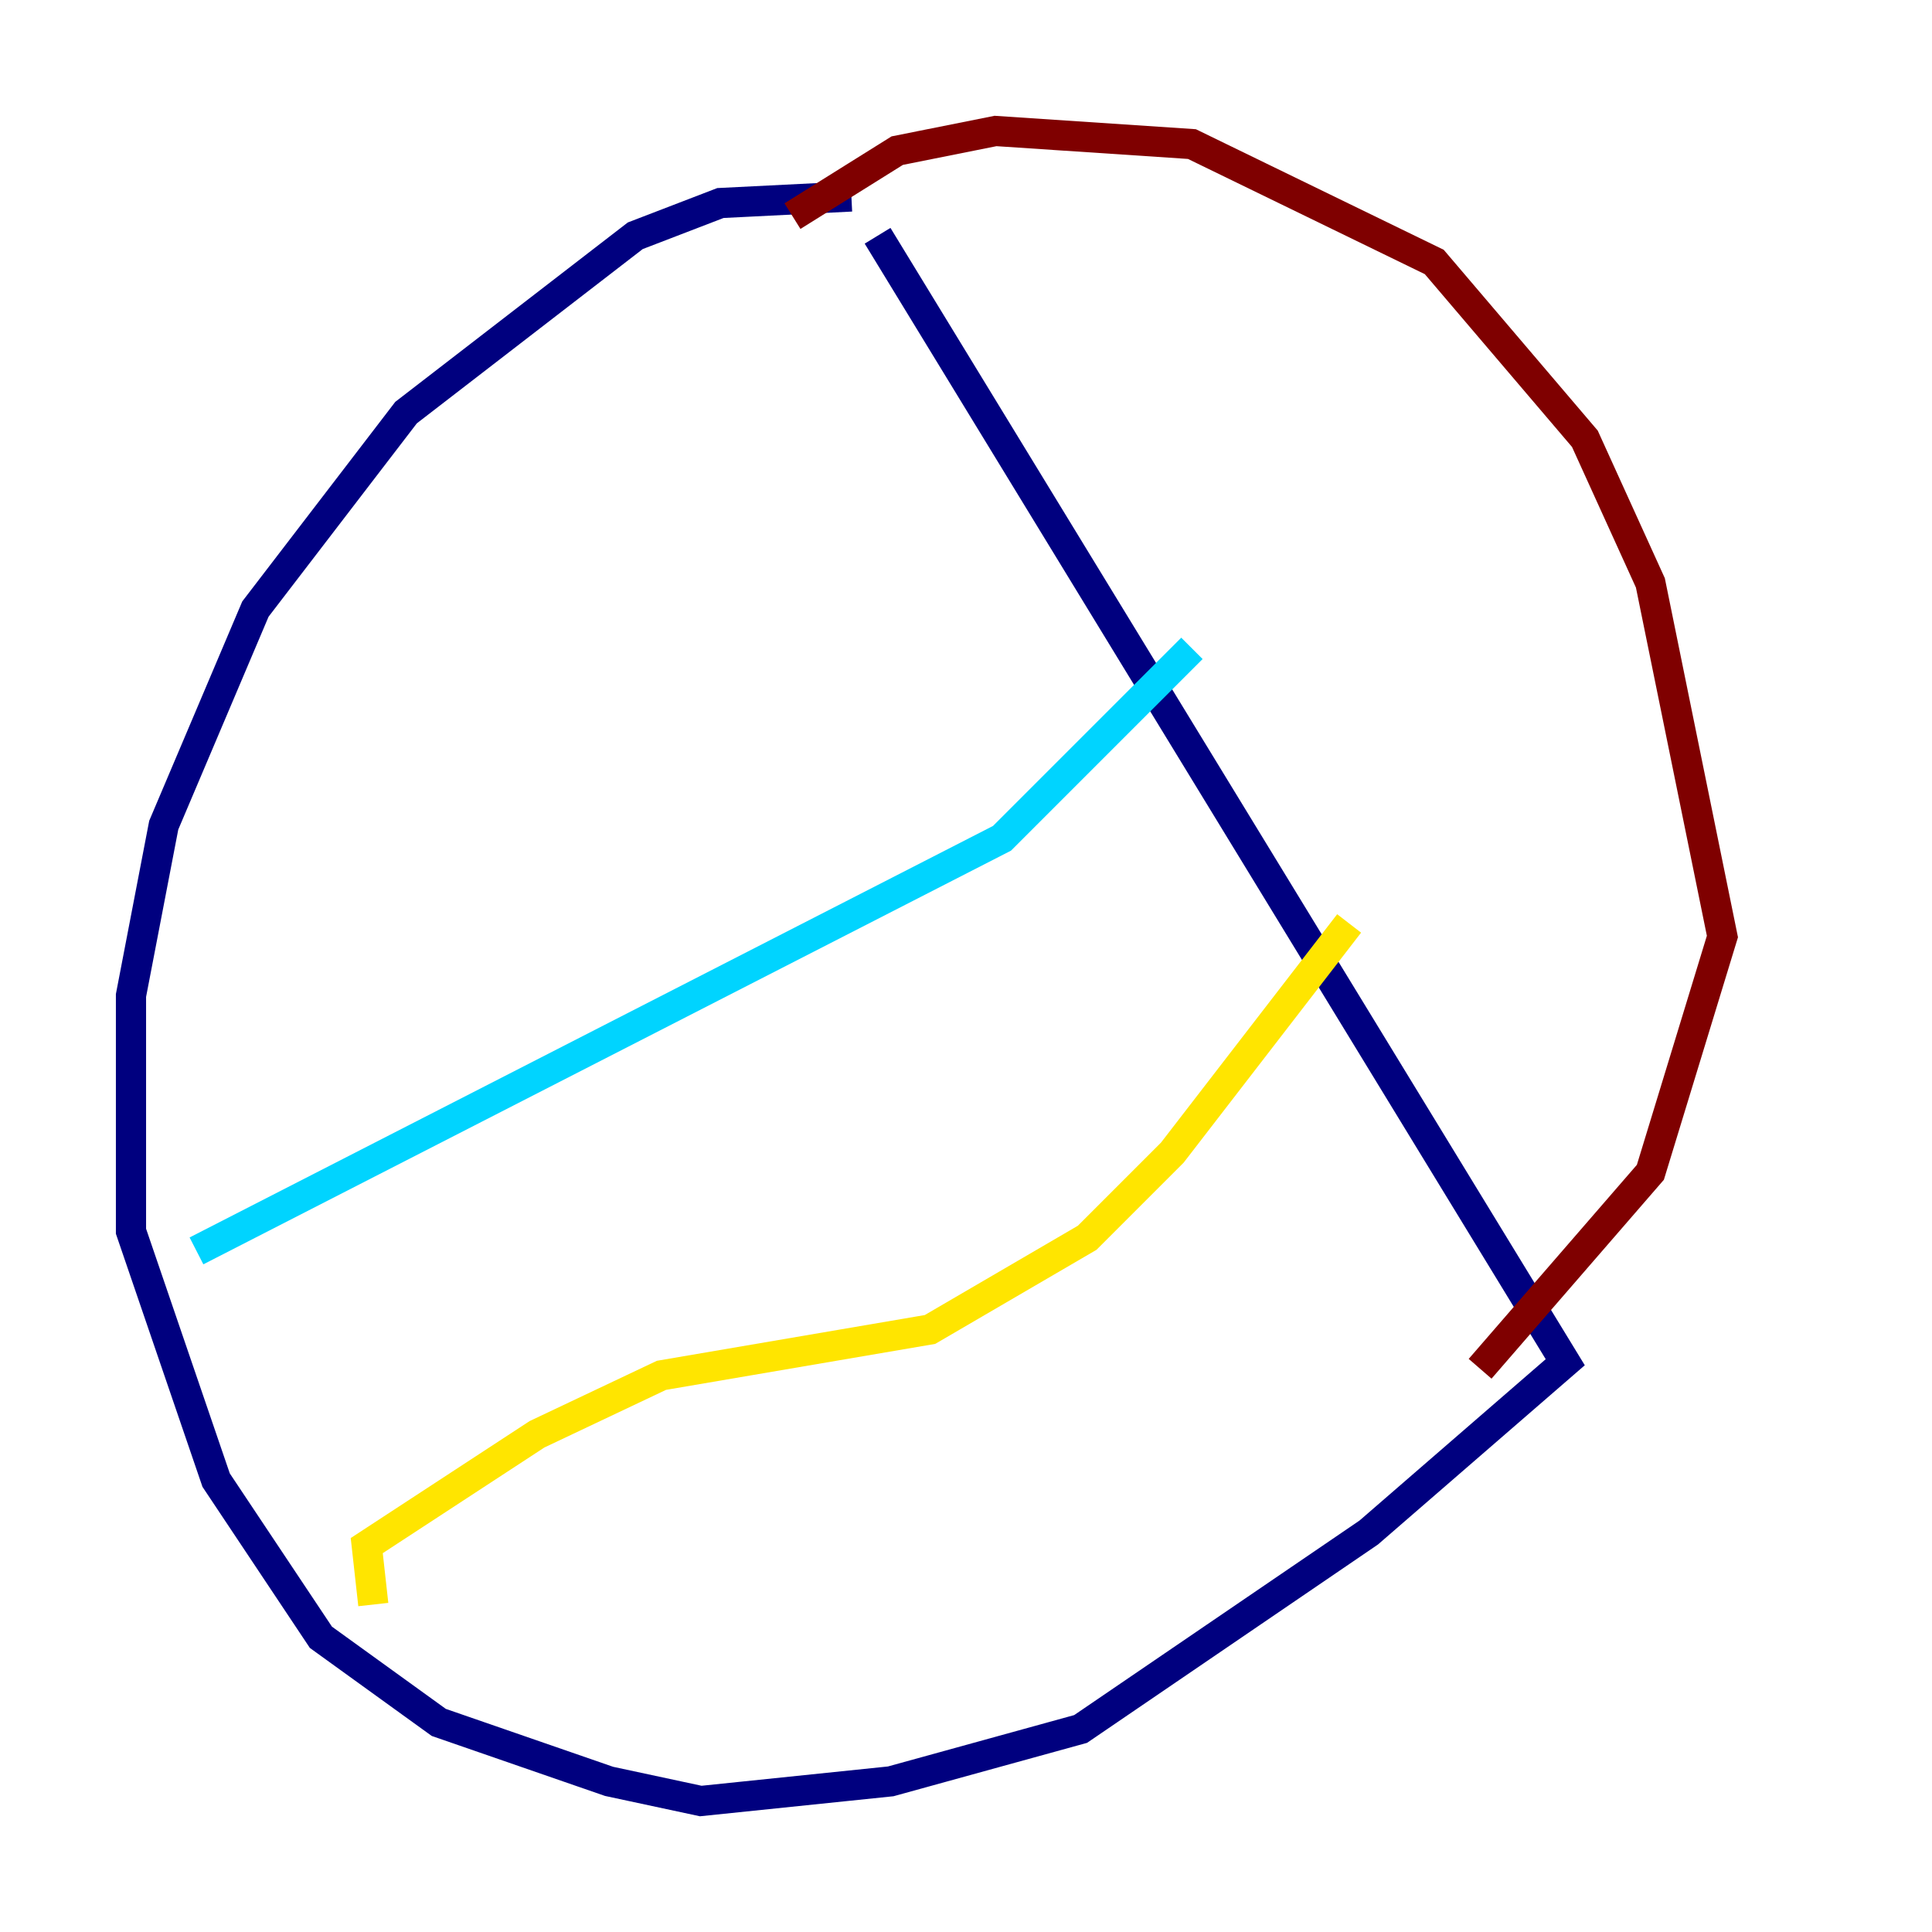<?xml version="1.0" encoding="utf-8" ?>
<svg baseProfile="tiny" height="128" version="1.2" viewBox="0,0,128,128" width="128" xmlns="http://www.w3.org/2000/svg" xmlns:ev="http://www.w3.org/2001/xml-events" xmlns:xlink="http://www.w3.org/1999/xlink"><defs /><polyline fill="none" points="56.407,13.017 47.729,13.451 42.088,15.62 26.902,27.336 16.922,40.352 10.848,54.671 8.678,65.953 8.678,81.573 14.319,98.061 21.261,108.475 29.071,114.115 40.352,118.02 46.427,119.322 59.01,118.02 71.593,114.549 90.685,101.532 103.702,90.251 58.142,15.62" stroke="#00007f" stroke-width="2" /><polyline fill="none" points="13.017,82.875 66.386,55.539 78.969,42.956" stroke="#00d4ff" stroke-width="2" /><polyline fill="none" points="24.732,106.305 24.298,102.4 35.58,95.024 43.824,91.119 61.614,88.081 72.027,82.007 77.668,76.366 89.383,61.18" stroke="#ffe500" stroke-width="2" /><polyline fill="none" points="52.502,14.319 59.444,9.98 65.953,8.678 78.969,9.546 95.024,17.356 105.003,29.071 109.342,38.617 114.115,62.047 109.342,77.668 98.061,90.685" stroke="#7f0000" stroke-width="2" /></svg>